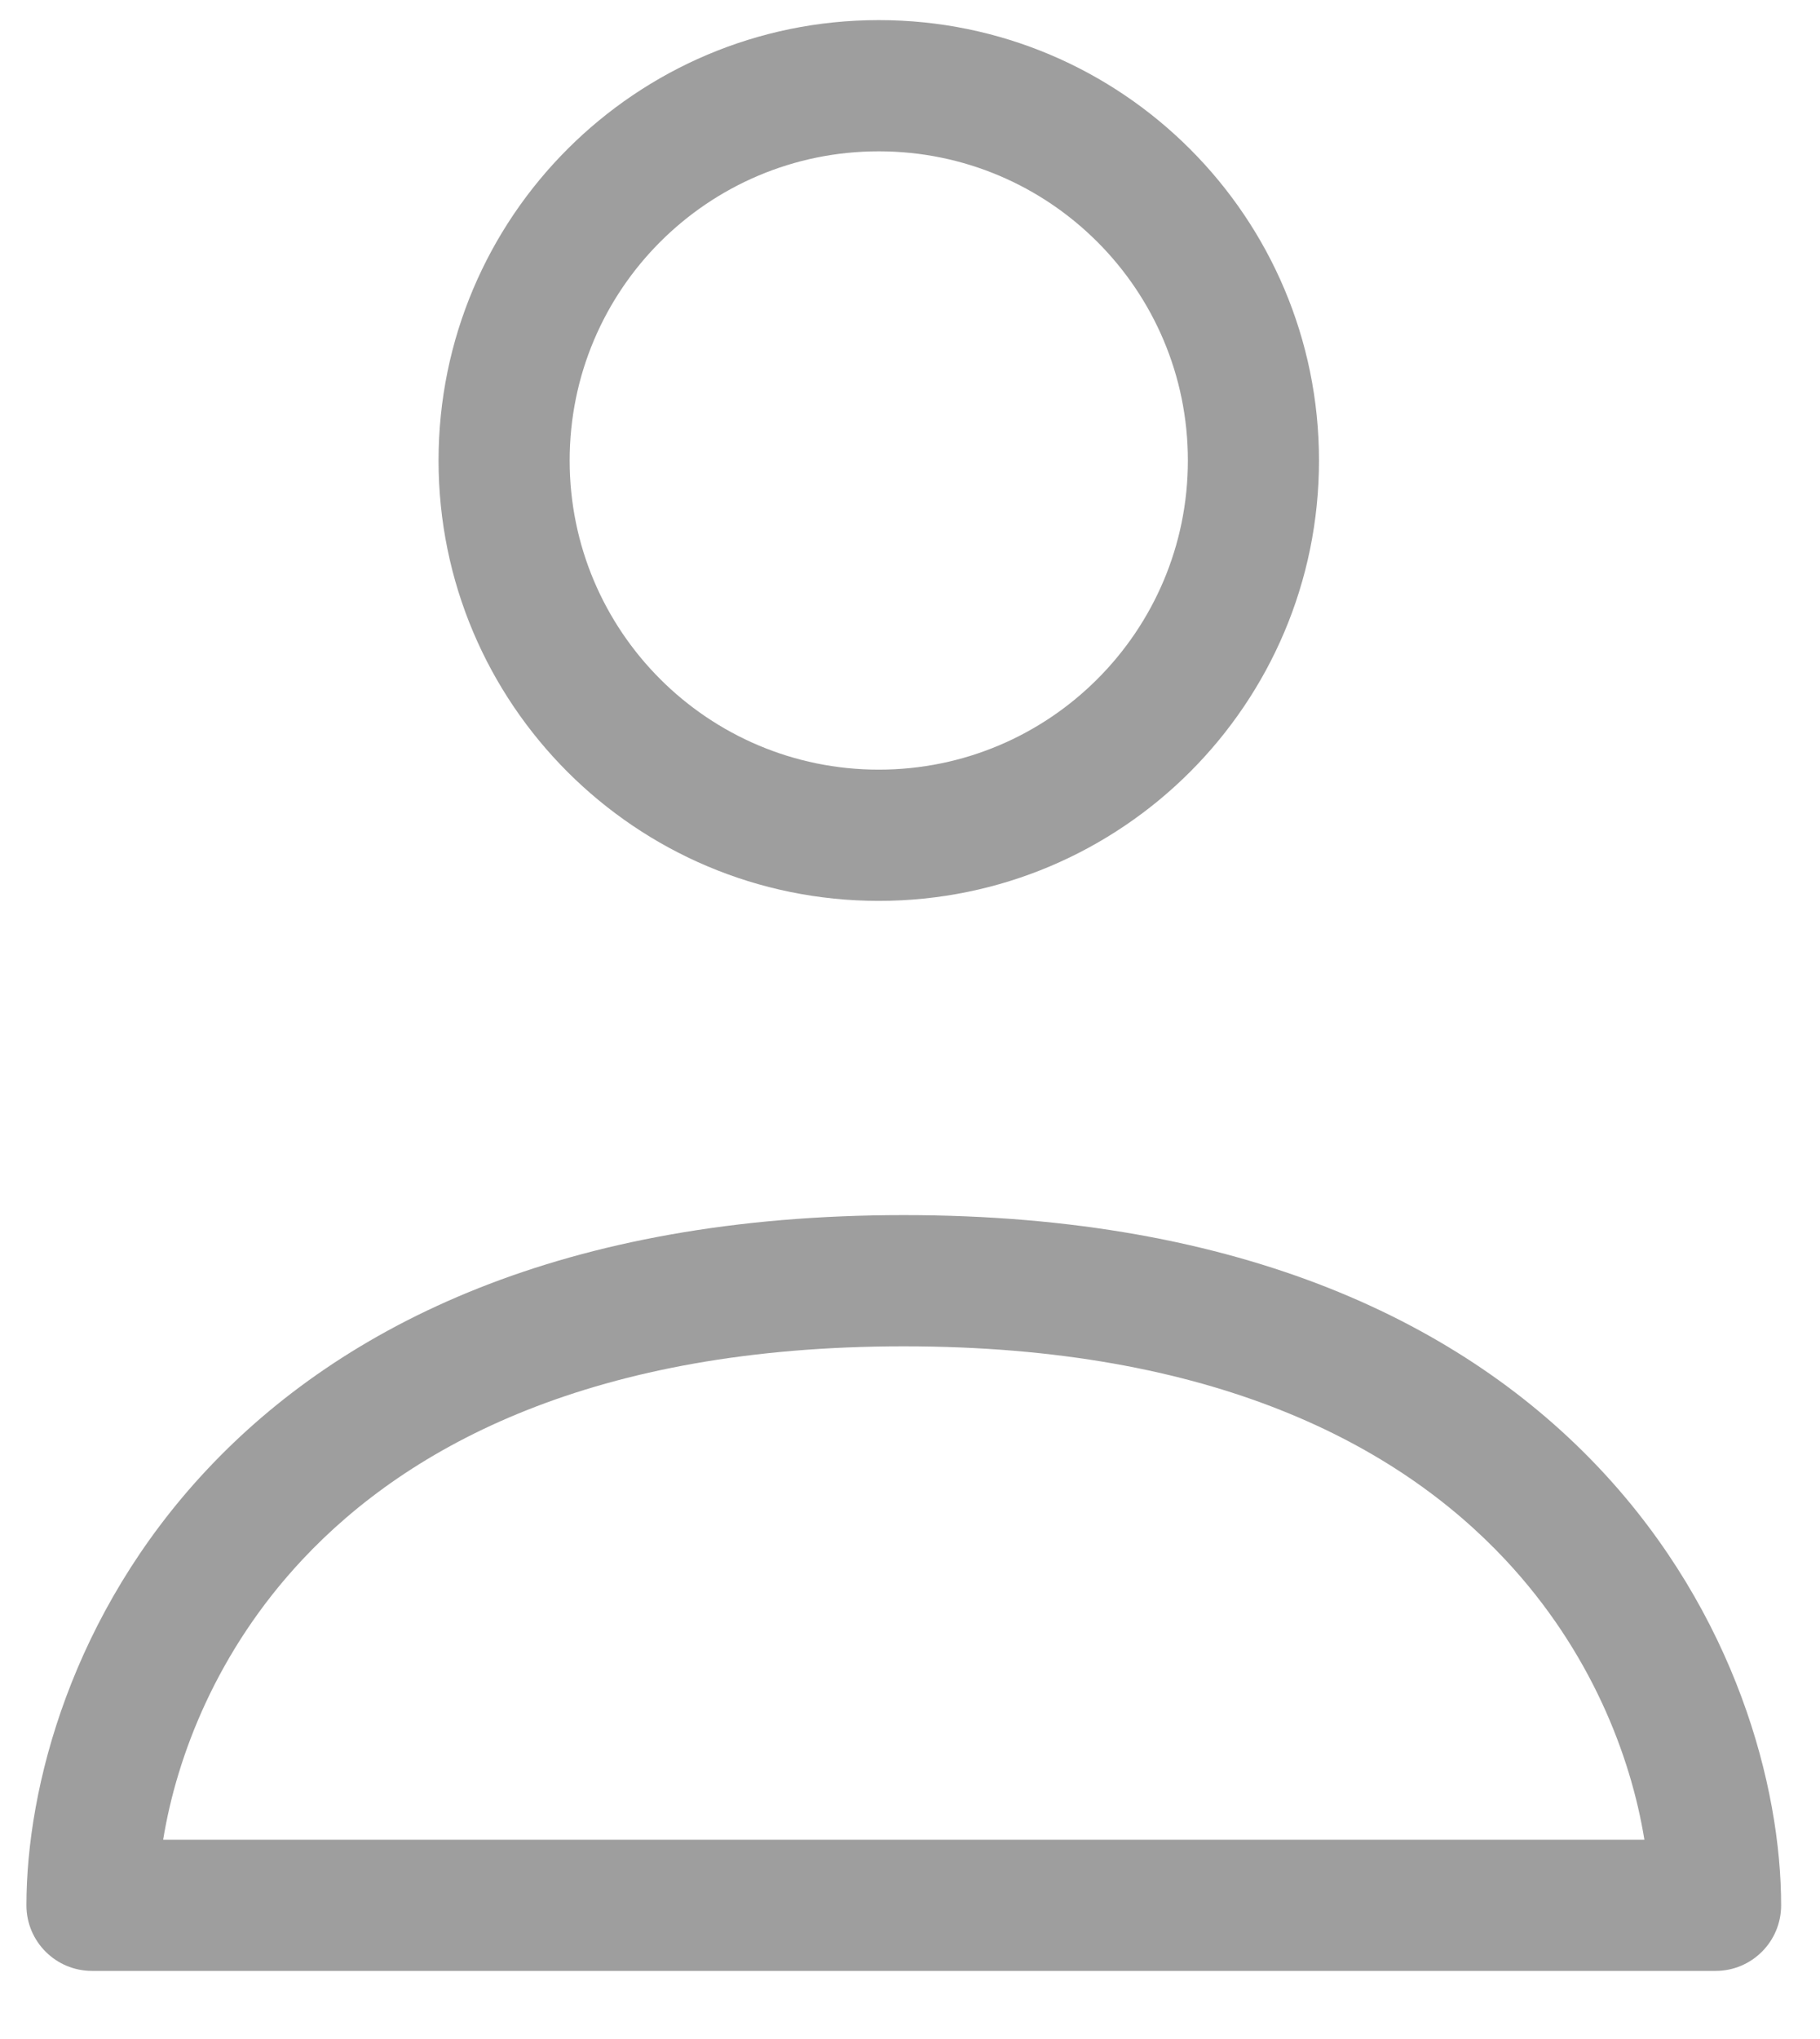 <svg width="25" height="28" viewBox="0 0 25 28" fill="none" xmlns="http://www.w3.org/2000/svg">
<path fill-rule="evenodd" clip-rule="evenodd" d="M12.071 2.078C9.726 2.078 7.825 3.979 7.825 6.324C7.825 8.668 9.726 10.569 12.071 10.569C14.416 10.569 16.317 8.668 16.317 6.324C16.317 3.979 14.416 2.078 12.071 2.078ZM6.024 6.324C6.024 2.984 8.731 0.276 12.071 0.276C15.411 0.276 18.118 2.984 18.118 6.324C18.118 9.663 15.411 12.371 12.071 12.371C8.731 12.371 6.024 9.663 6.024 6.324Z" fill="#9E9E9E"/>
<path fill-rule="evenodd" clip-rule="evenodd" d="M2.837 20.188C4.707 18.19 7.748 16.686 12.415 16.686C17.082 16.686 20.123 18.19 21.993 20.188C23.839 22.161 24.466 24.534 24.466 26.165C24.466 26.662 24.063 27.065 23.566 27.065L1.264 27.065C0.767 27.065 0.363 26.662 0.363 26.165C0.363 24.534 0.99 22.161 2.837 20.188ZM2.241 25.264L22.588 25.264C22.401 24.108 21.847 22.668 20.678 21.419C19.203 19.843 16.669 18.488 12.415 18.488C8.161 18.488 5.627 19.843 4.152 21.419C2.983 22.668 2.429 24.108 2.241 25.264Z" fill="#9E9E9E"/>
</svg>
